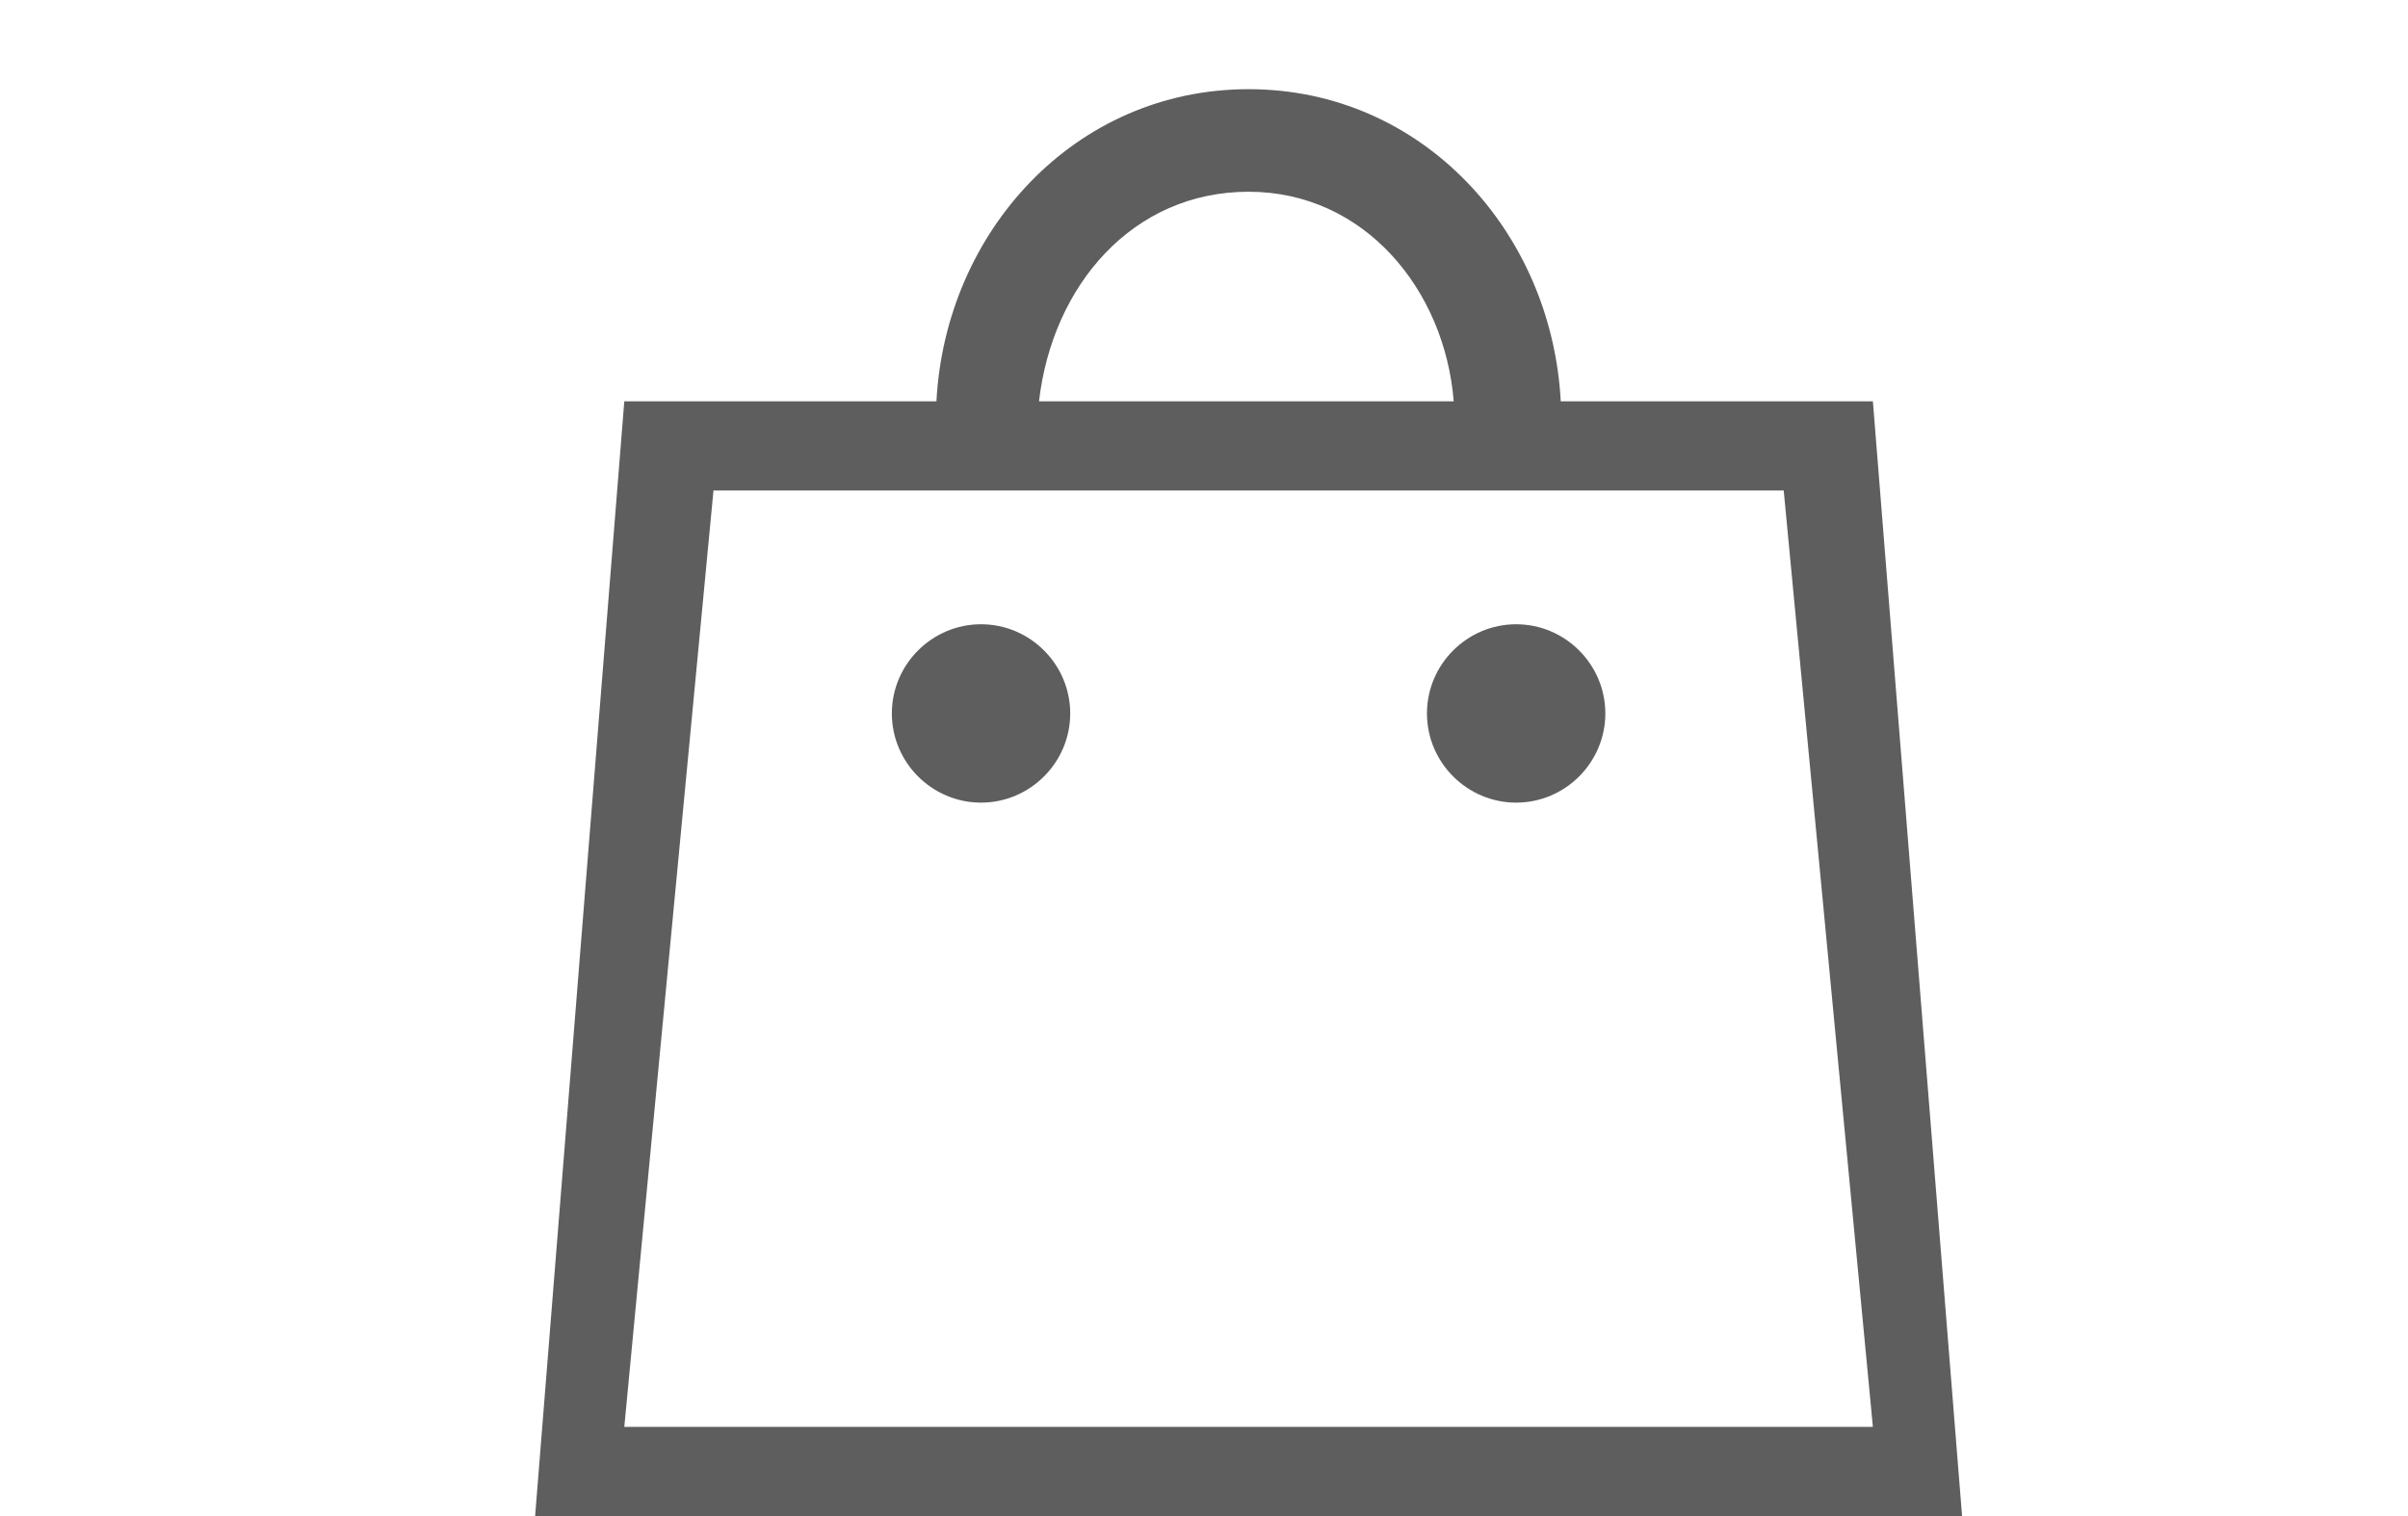 <svg xmlns="http://www.w3.org/2000/svg" viewBox="0 0 54 34"><path fill="#5E5E5F" d="M12 34l2-25h7c.2-3.8 3.1-7 7-7s6.8 3.2 7 7h7l2 25H12zM28 4.3c-2.6 0-4.4 2.1-4.7 4.7h9.3c-.2-2.5-2-4.7-4.6-4.7zM40 11H16l-2 21h28l-2-21zm-6 7c-1.1 0-2-.9-2-2s.9-2 2-2 2 .9 2 2-.9 2-2 2zm-12 0c-1.1 0-2-.9-2-2s.9-2 2-2 2 .9 2 2-.9 2-2 2z"/></svg>